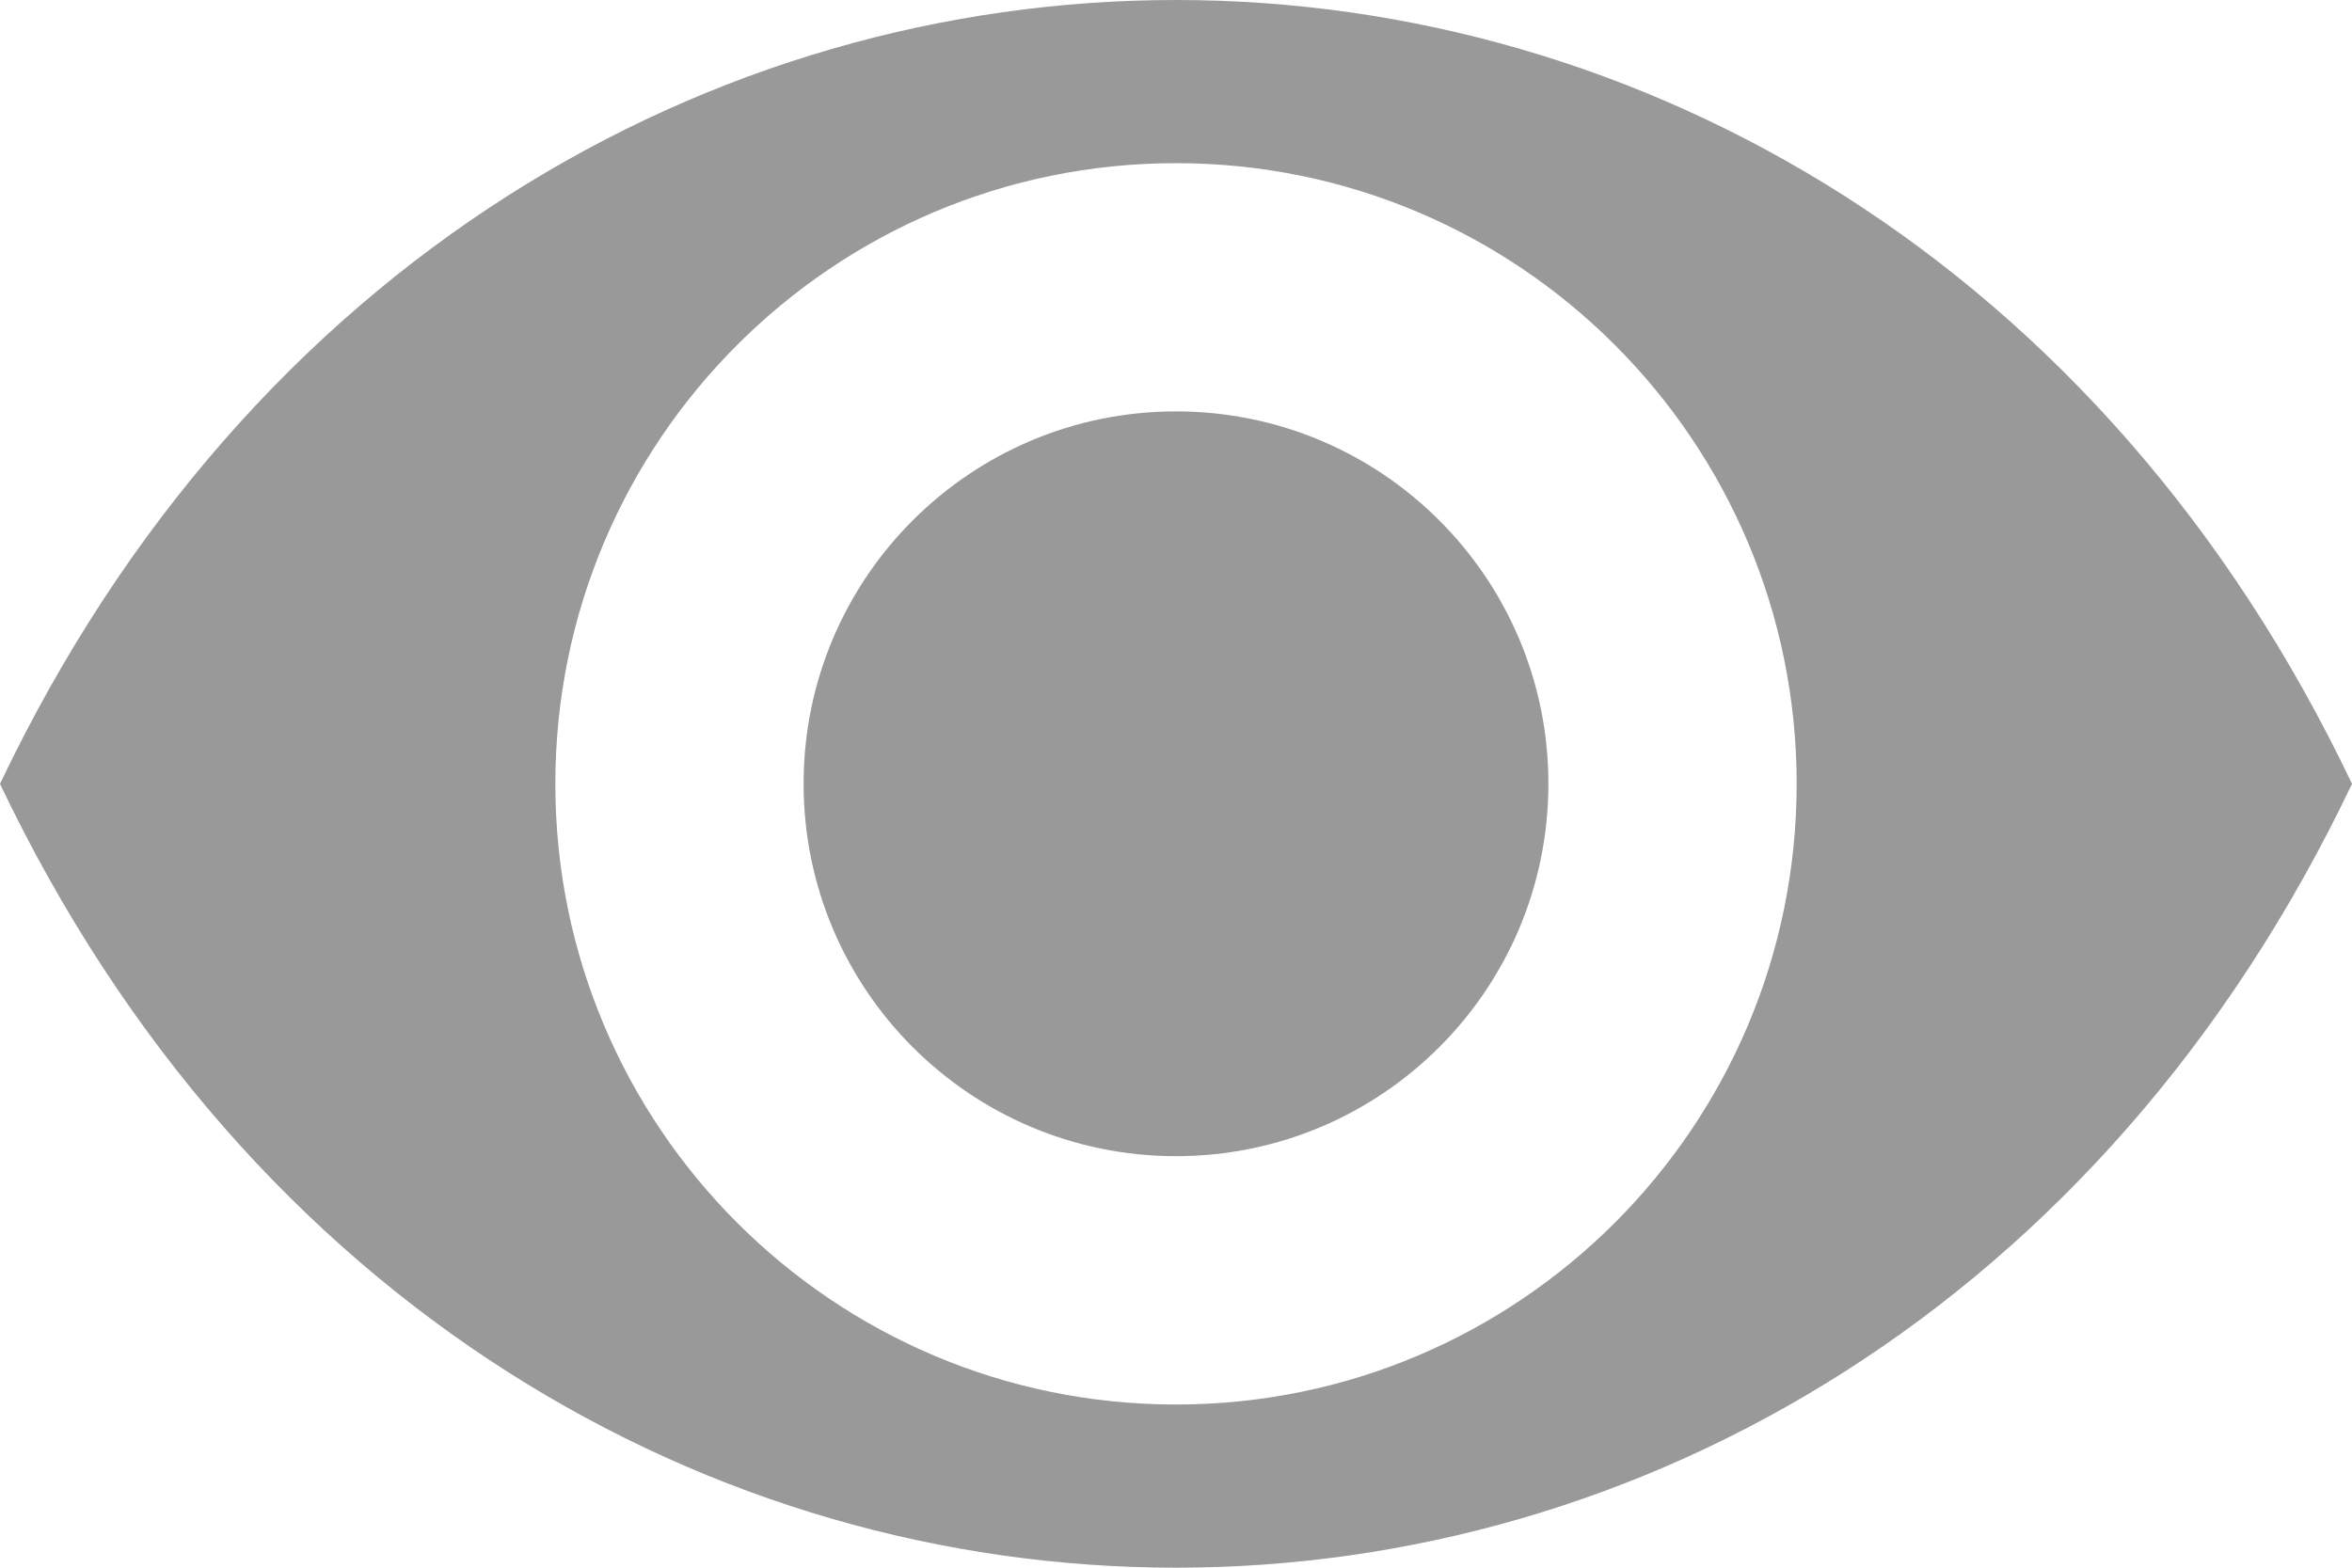<svg width="18" height="12" viewBox="0 0 18 12" fill="none" xmlns="http://www.w3.org/2000/svg">
<path fill-rule="evenodd" clip-rule="evenodd" d="M0 6C3.808 -2 14.192 -2 18 6C14.192 14 3.808 14 0 6ZM9 10.751C11.623 10.751 13.75 8.624 13.75 6C13.75 3.376 11.623 1.249 9 1.249C6.377 1.249 4.25 3.376 4.25 6C4.25 8.624 6.377 10.751 9 10.751Z" fill="#999999"/>
<path d="M11.85 5.999C11.85 7.574 10.574 8.85 9 8.85C7.426 8.85 6.15 7.574 6.15 5.999C6.15 4.425 7.426 3.149 9 3.149C10.574 3.149 11.85 4.425 11.85 5.999Z" fill="#999999"/>
</svg>
